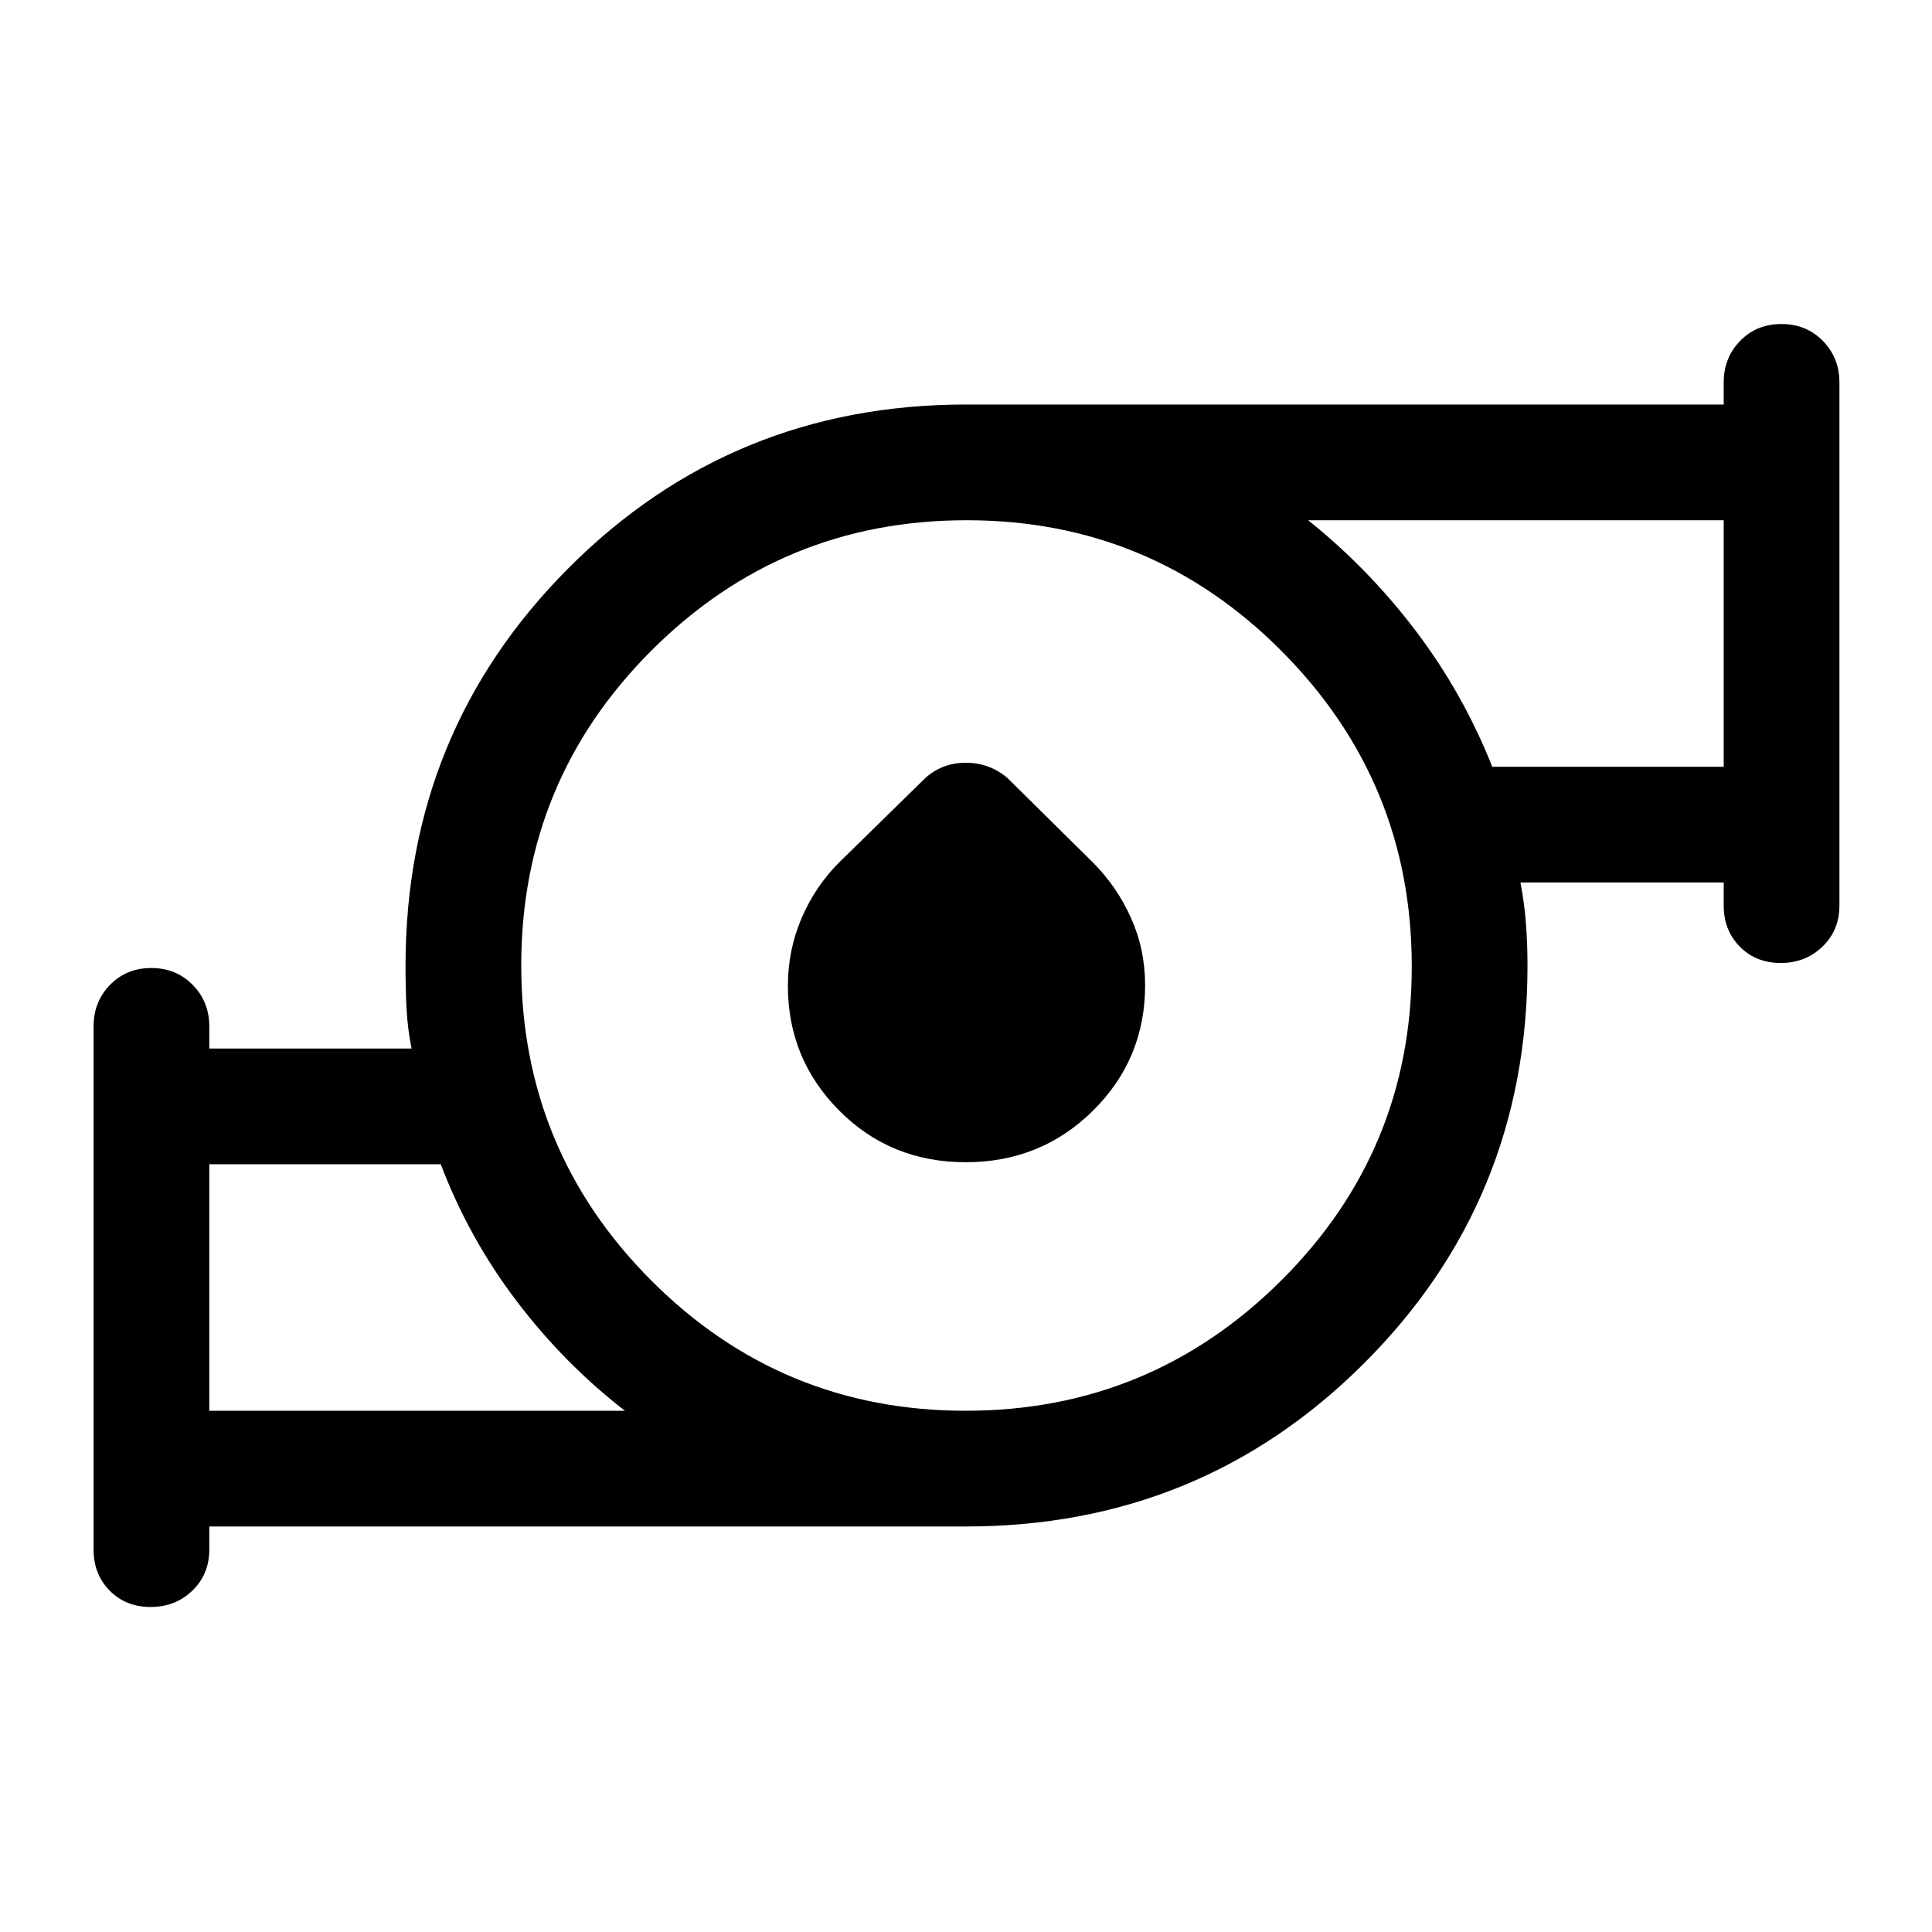 <svg xmlns="http://www.w3.org/2000/svg" height="48" viewBox="0 -960 960 960" width="48"><path d="M104-259h206.5q-30.254-23.469-53.868-54.594T219-381.5H104V-259Zm375.848 0q91.652 0 156.652-64.598 65-64.598 65-156.25T636.799-636.5q-64.702-65-156.5-65-91.799 0-156.549 64.701Q259-572.097 259-480.299q0 91.799 64.598 156.549T479.848-259ZM741.5-579h115v-122.5H650q30 24 53.5 55t38 67.5ZM104-201.5v11.5q0 12.25-8.425 20.375-8.426 8.125-20.75 8.125-12.325 0-20.325-8.125T46.5-190v-260q0-12.25 8.175-20.625Q62.851-479 75.175-479q12.325 0 20.575 8.375T104-450v11h100.5q-2-10-2.5-20t-.5-20.962q0-116.598 81.063-197.818Q363.627-759 480-759h376.5v-11q0-12.25 8.175-20.625 8.176-8.375 20.5-8.375 12.325 0 20.575 8.375T914-770v260q0 12.25-8.425 20.375-8.426 8.125-20.75 8.125-12.325 0-20.325-8.125t-8-20.375v-11.5h-101q2 10.5 2.75 20.5t.75 20.943q0 116.397-81.209 197.477T480-201.5H104Zm375.859-181q-37.359 0-62.859-25.66t-25.5-61.939q0-17.696 6.75-33.549Q405-519.5 417-531.5l42.891-42q8.427-7.5 20.064-7.5 11.636 0 20.545 7.5l42.5 42q12 12 19 27.632 7 15.632 7 33.497 0 36.624-25.891 62.248-25.891 25.623-63.25 25.623ZM104-259v-122.5V-259Zm752.5-320v-122.5V-579ZM480-480Z"/></svg>